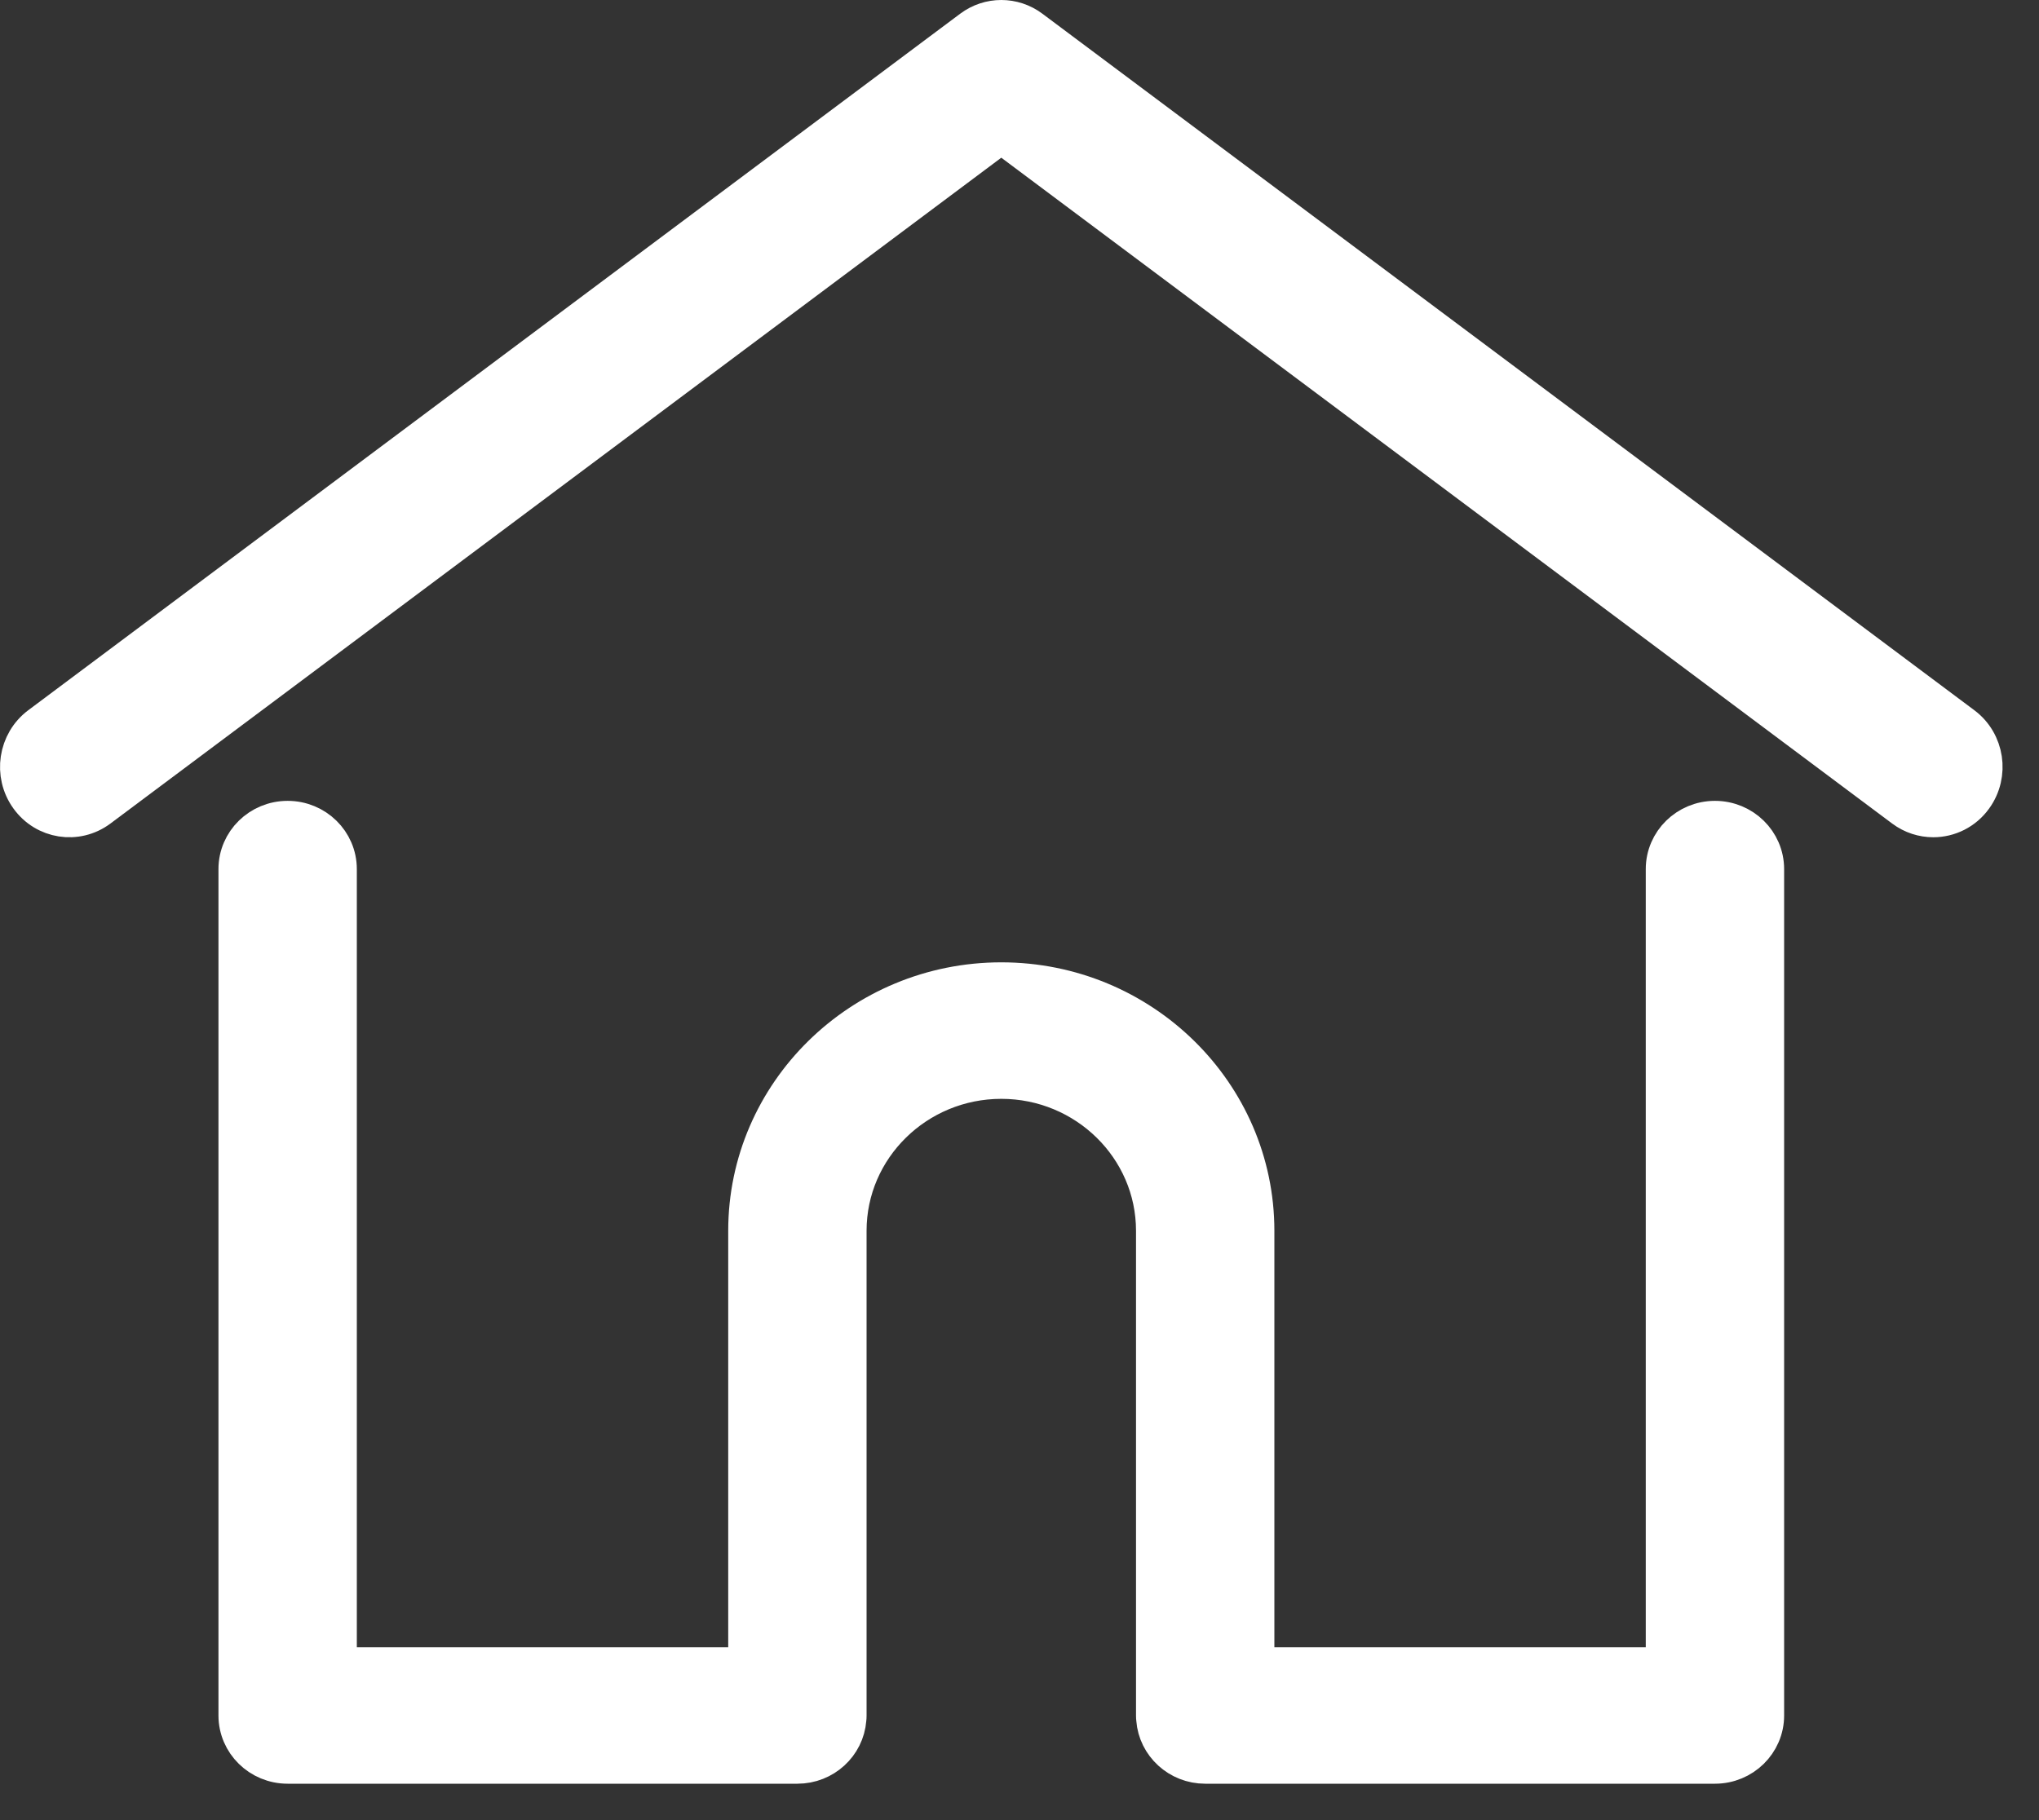 <?xml version="1.0" encoding="utf-8"?>
<svg width="28px" height="25px" viewBox="0 0 28 25" version="1.1" xmlns:xlink="http://www.w3.org/1999/xlink" xmlns="http://www.w3.org/2000/svg">
  <rect x="0" y="0" width="28" height="25" fill="#333333" stroke="none"/>
  <desc>Created with Lunacy</desc>
  <g id="Group" transform="translate(0.25 0.25)">
    <path d="M26.713 9.706L13.914 0.138C13.668 -0.046 13.332 -0.046 13.086 0.138L0.287 9.706C-0.025 9.94 -0.093 10.388 0.136 10.707C0.364 11.026 0.803 11.095 1.116 10.862L13.5 1.604L25.884 10.862C26.009 10.955 26.154 11 26.298 11C26.514 11 26.727 10.899 26.864 10.707C27.093 10.388 27.026 9.94 26.713 9.706Z" id="Path" fill="#FFFFFF" stroke="#FFFFFF" stroke-width="0.5" />
    <path d="M20.3 0C19.913 0 19.6 0.308 19.6 0.687L19.6 11.626L14 11.626L14 5.655C14 3.76 12.43 2.218 10.5 2.218C8.57 2.218 7 3.76 7 5.655L7 11.626L1.4 11.626L1.4 0.687C1.4 0.308 1.087 5.1657e-05 0.7 5.1657e-05C0.313 5.1657e-05 0 0.308 0 0.687L0 12.313C0 12.692 0.313 13 0.7 13L7.7 13C8.068 13 8.369 12.721 8.397 12.366C8.399 12.35 8.4 12.333 8.4 12.313L8.4 5.655C8.4 4.518 9.342 3.593 10.5 3.593C11.658 3.593 12.6 4.518 12.6 5.655L12.6 12.313C12.6 12.333 12.601 12.35 12.603 12.366C12.63 12.72 12.932 13 13.3 13L20.3 13C20.687 13 21 12.692 21 12.313L21 0.687C21 0.308 20.687 0 20.3 0Z" transform="translate(3 11)" id="Path" fill="#FFFFFF" stroke="#FFFFFF" stroke-width="0.5" />
  </g>
</svg>
